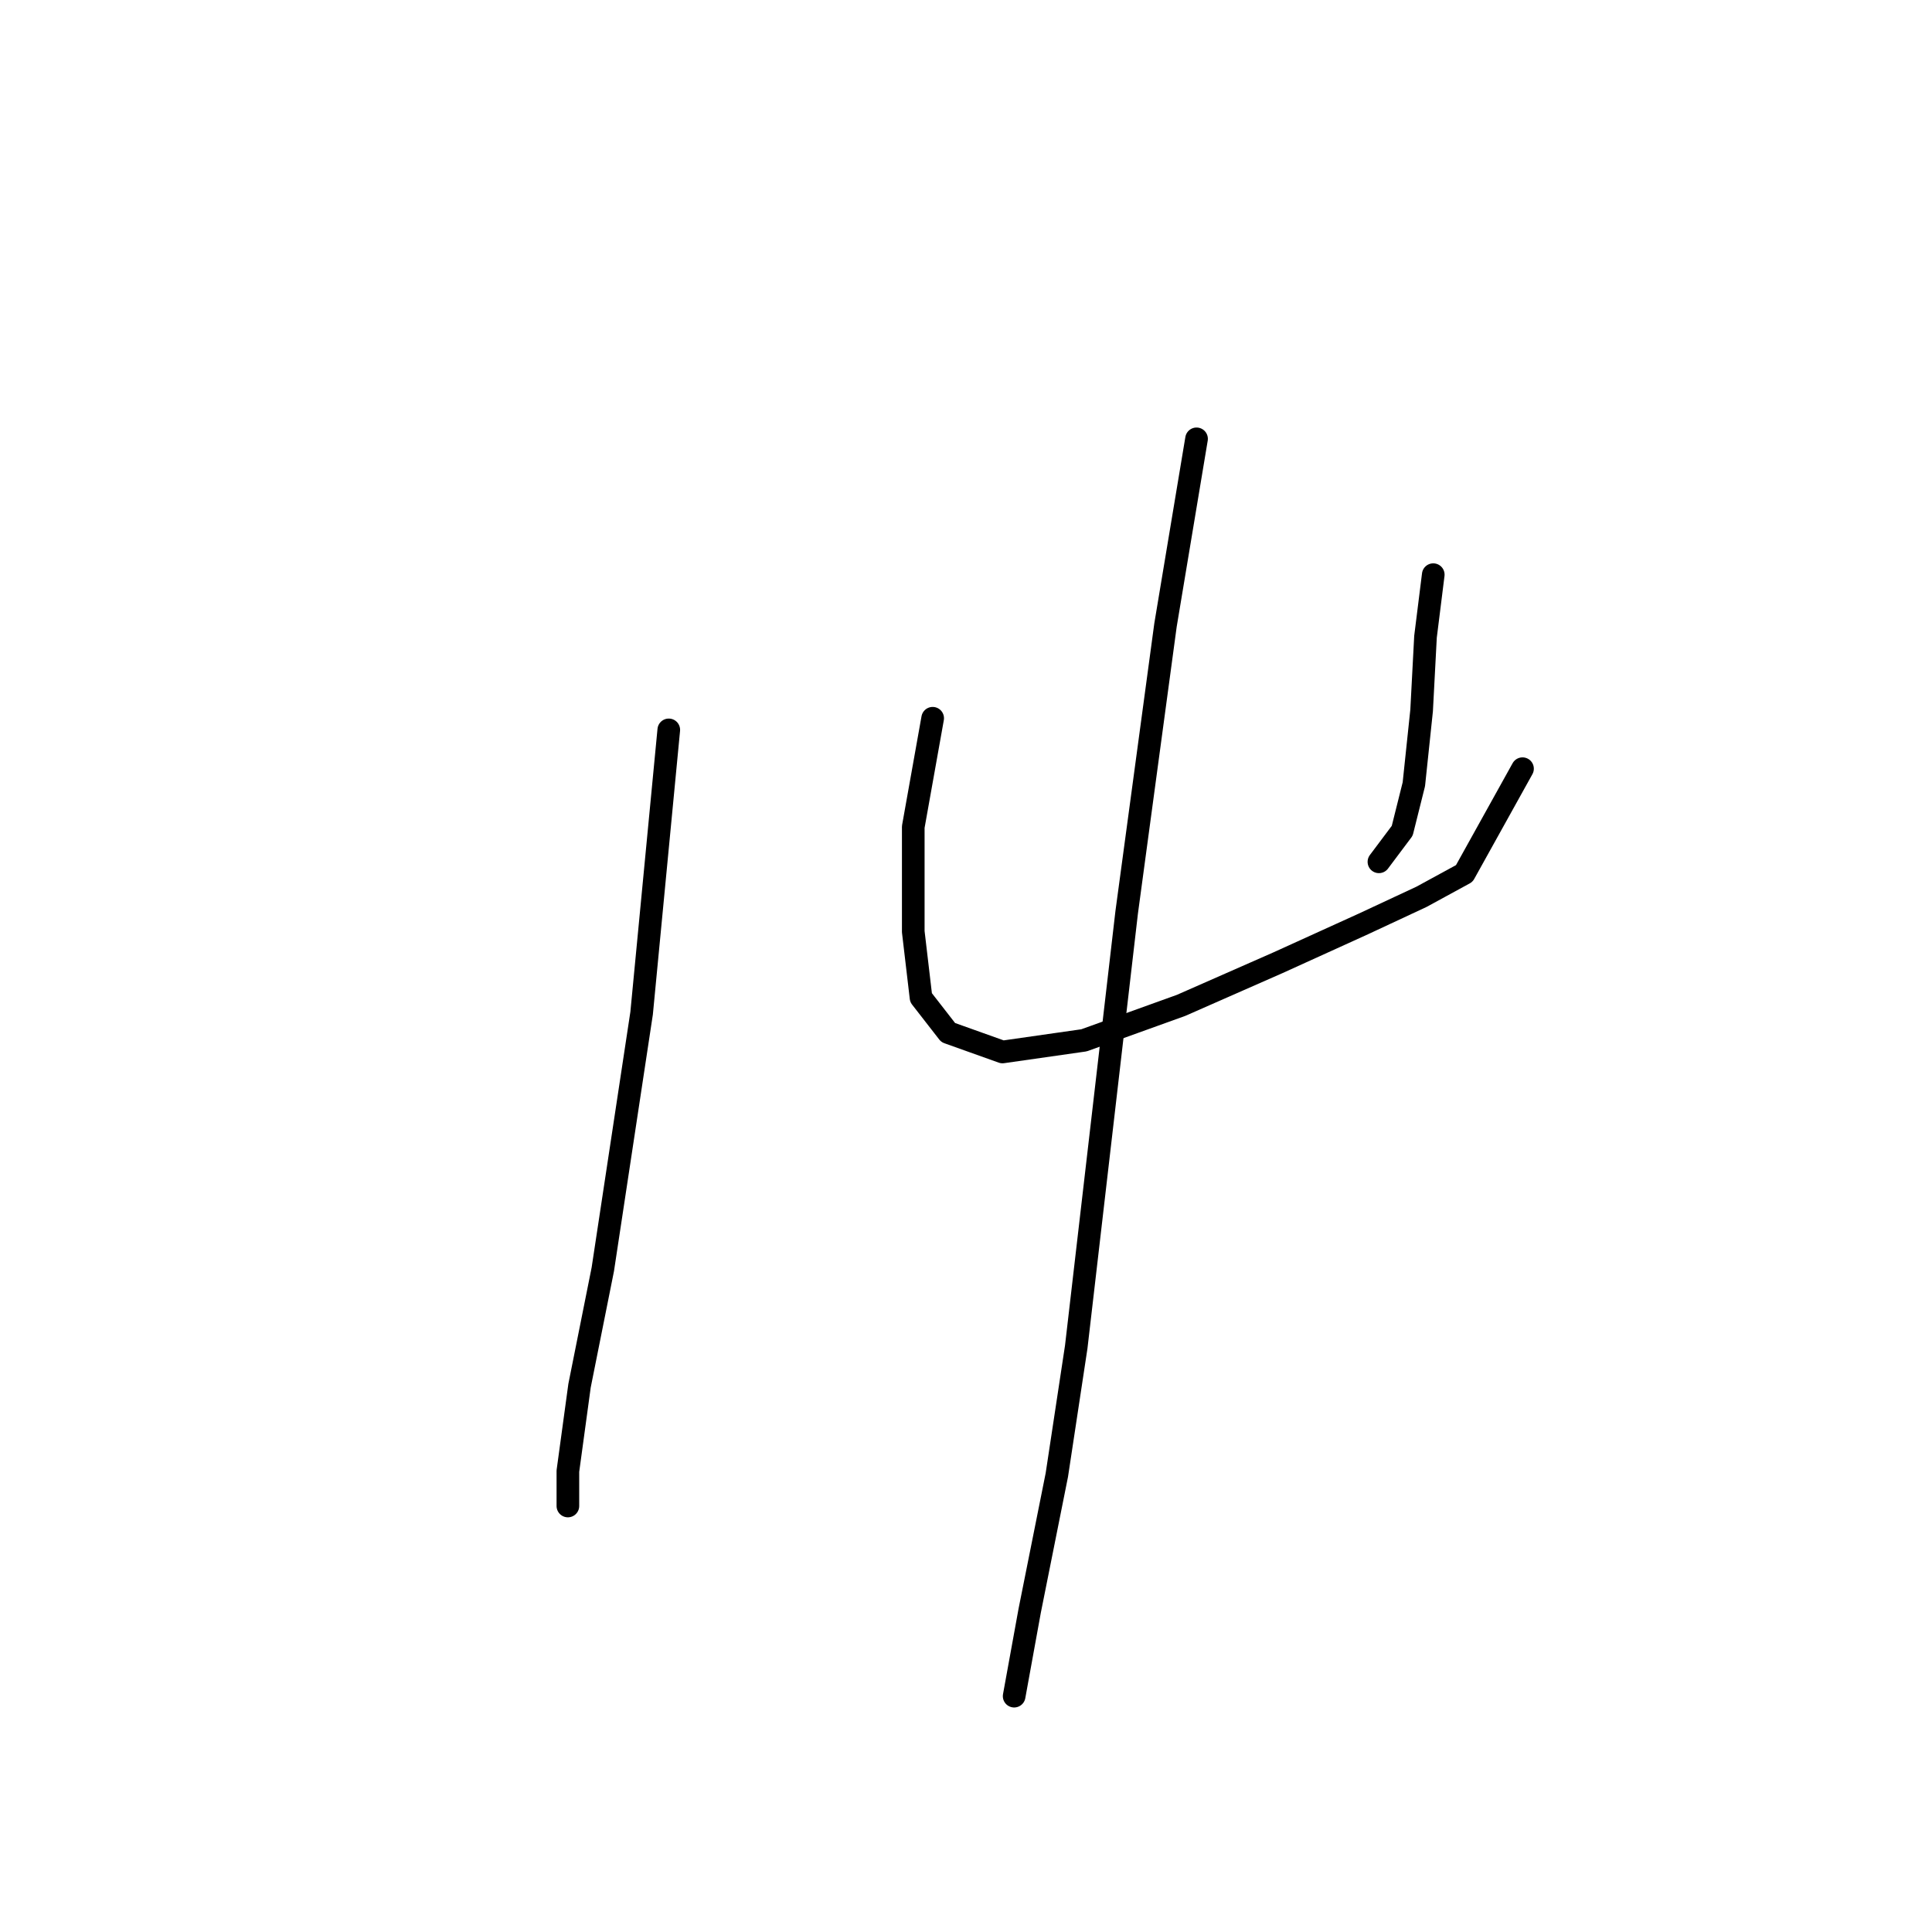 <?xml version="1.0" standalone="no"?>
    <svg width="256" height="256" xmlns="http://www.w3.org/2000/svg" version="1.1">
    <polyline stroke="black" stroke-width="3" stroke-linecap="round" fill="transparent" stroke-linejoin="round" points="88.617 96.713 85.018 134.25 79.876 168.187 76.791 183.613 75.248 194.925 75.248 199.553 75.248 199.553 " />
        <polyline stroke="black" stroke-width="3" stroke-linecap="round" fill="transparent" stroke-linejoin="round" points="123.583 95.171 121.012 109.568 121.012 123.452 122.04 132.193 125.639 136.821 132.838 139.392 143.636 137.849 156.491 133.221 169.346 127.565 180.659 122.423 188.371 118.824 194.028 115.739 201.741 101.855 201.741 101.855 " />
        <polyline stroke="black" stroke-width="3" stroke-linecap="round" fill="transparent" stroke-linejoin="round" points="189.914 76.146 188.886 84.373 188.371 94.143 187.343 103.912 185.8 110.083 182.715 114.196 182.715 114.196 " />
        <polyline stroke="black" stroke-width="3" stroke-linecap="round" fill="transparent" stroke-linejoin="round" points="158.548 58.149 154.434 82.83 149.292 120.881 142.608 178.471 140.037 195.439 136.438 213.436 134.381 224.749 134.381 224.749 " />
        </svg>